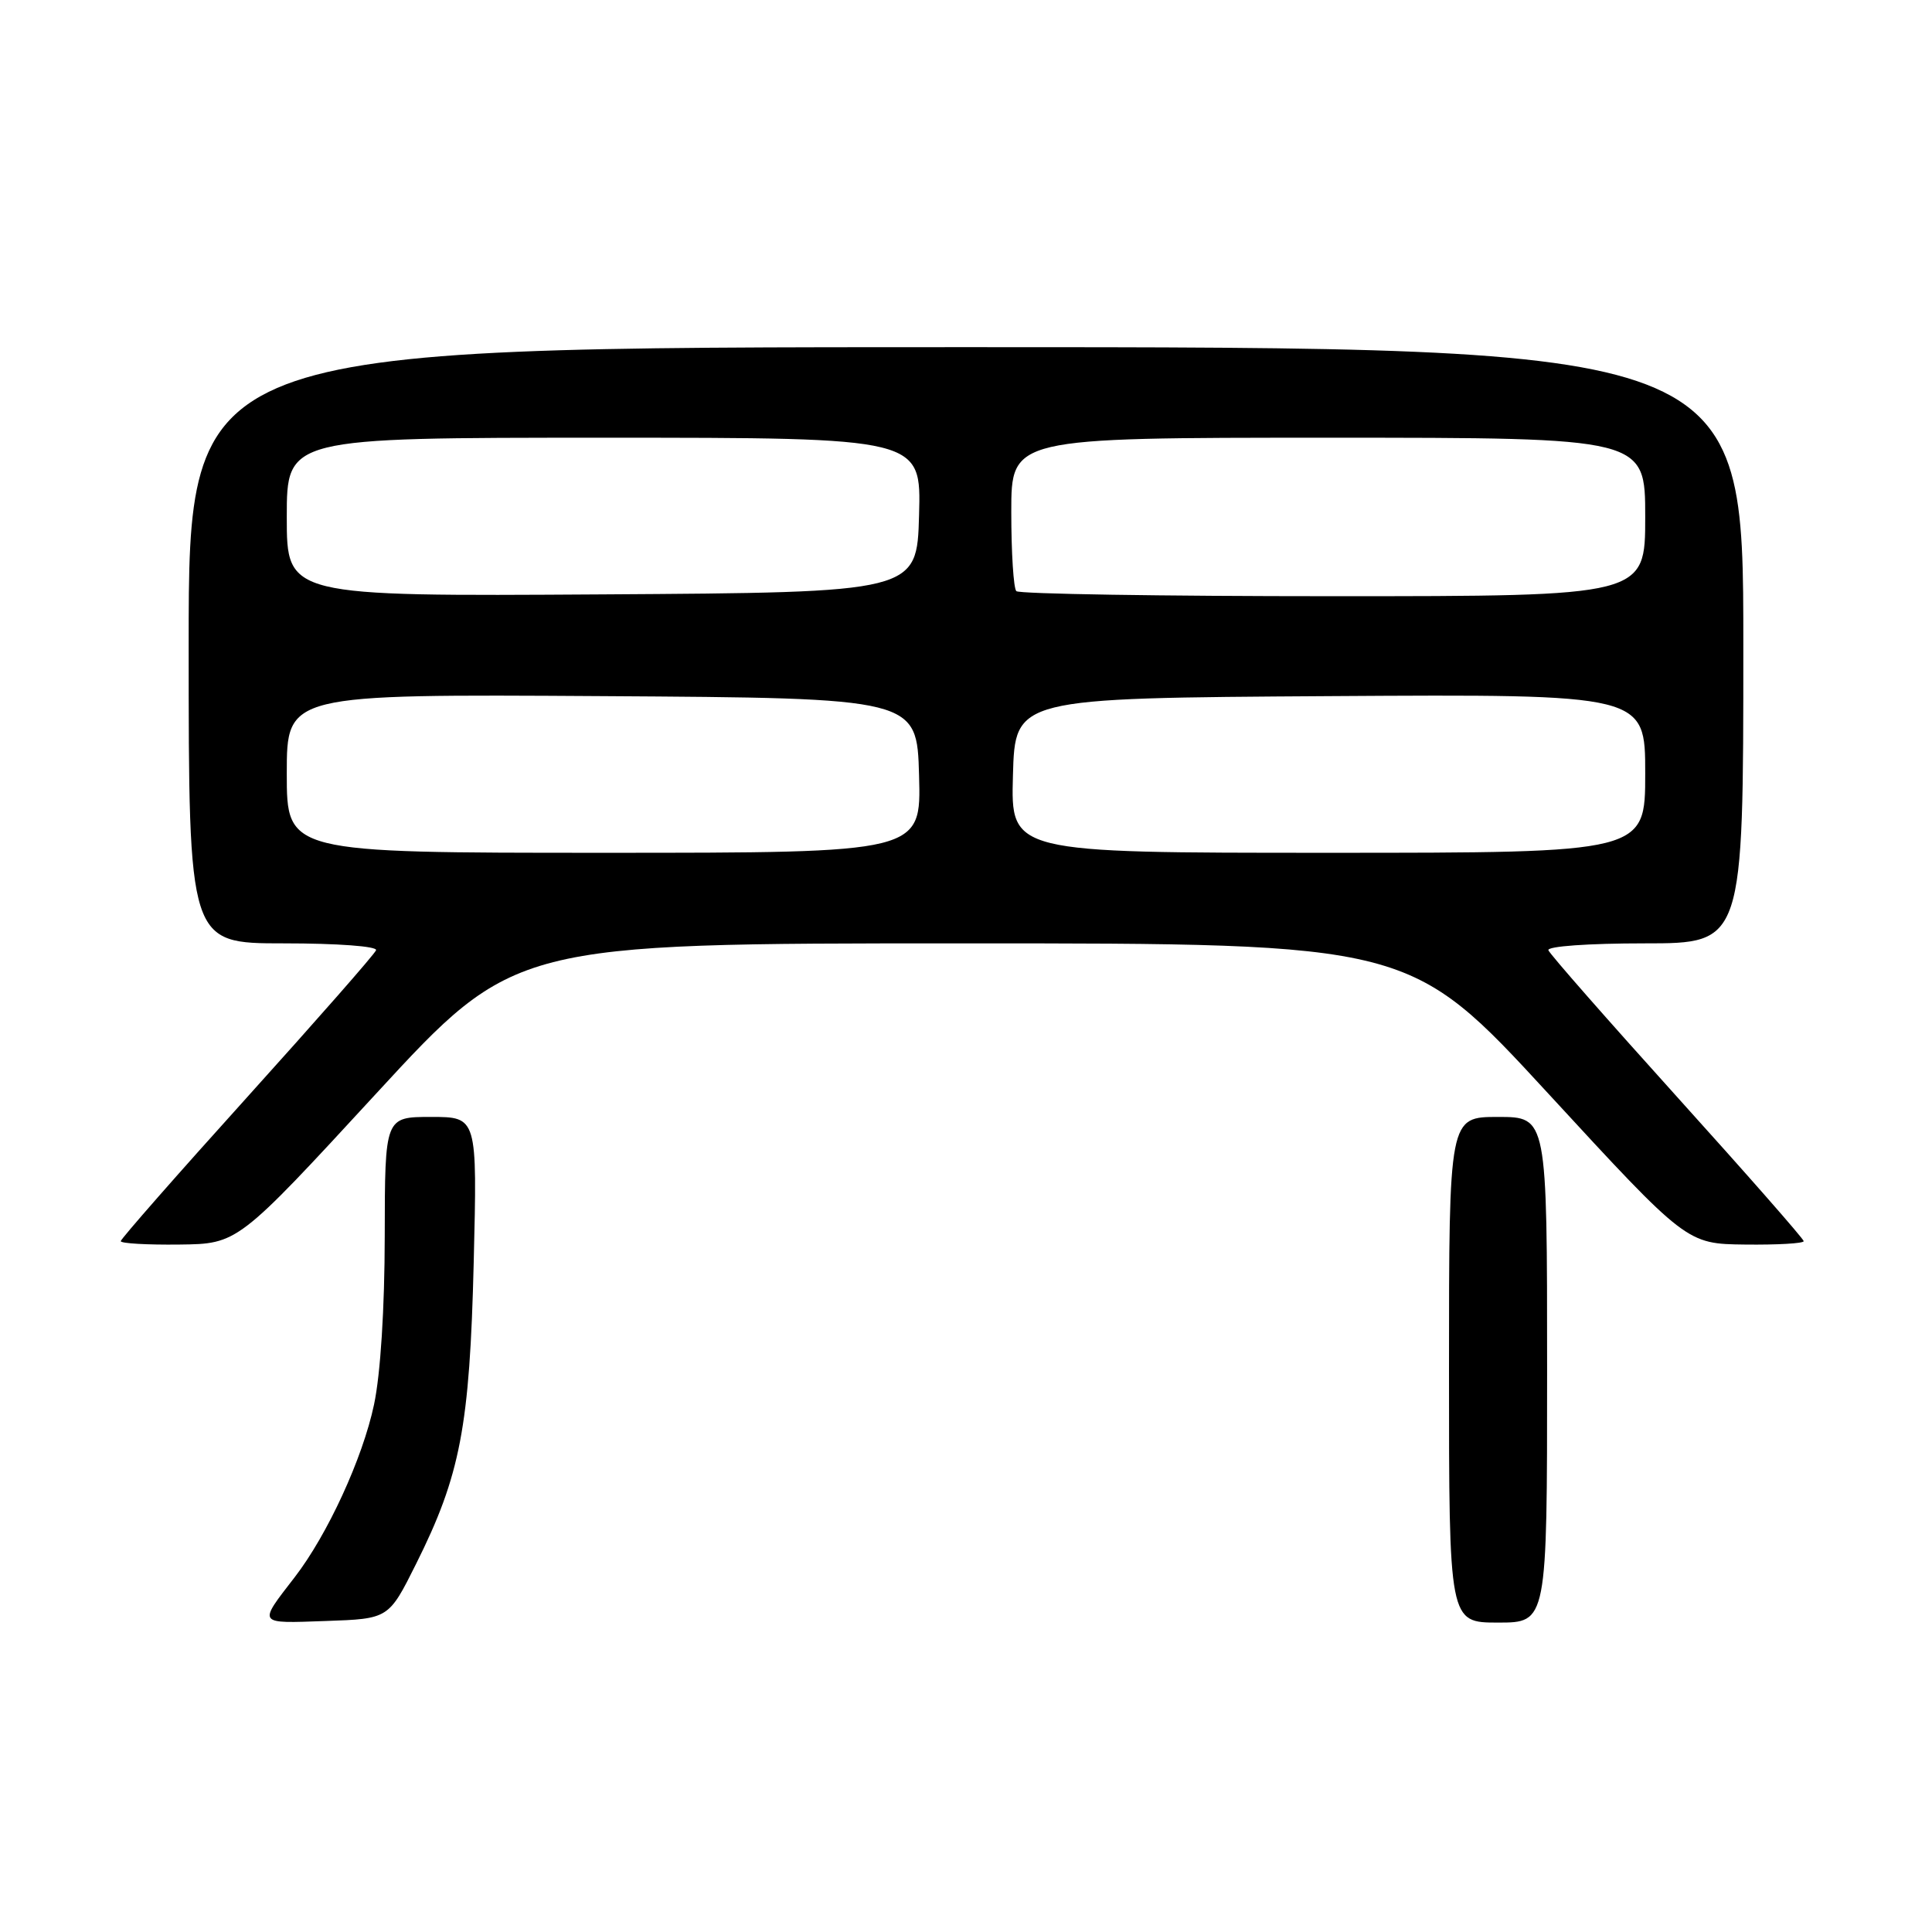 <?xml version="1.0" encoding="UTF-8" standalone="no"?>
<!DOCTYPE svg PUBLIC "-//W3C//DTD SVG 1.1//EN" "http://www.w3.org/Graphics/SVG/1.1/DTD/svg11.dtd" >
<svg xmlns="http://www.w3.org/2000/svg" xmlns:xlink="http://www.w3.org/1999/xlink" version="1.1" viewBox="0 0 256 256">
 <g >
 <path fill="currentColor"
d=" M 55.13 207.23 C 61.00 195.49 62.24 189.02 62.77 167.25 C 63.24 148.00 63.24 148.00 57.12 148.00 C 51.00 148.00 51.00 148.00 50.98 163.75 C 50.97 173.39 50.42 182.07 49.56 186.12 C 48.05 193.24 43.40 203.35 39.04 209.00 C 34.16 215.32 34.02 215.11 43.17 214.79 C 51.50 214.50 51.50 214.50 55.13 207.23 Z  M 205.00 181.50 C 205.00 148.00 205.00 148.00 198.50 148.00 C 192.00 148.00 192.00 148.00 192.00 181.50 C 192.00 215.00 192.00 215.00 198.50 215.00 C 205.00 215.00 205.00 215.00 205.00 181.50 Z  M 49.84 144.91 C 68.18 125.00 68.18 125.00 127.50 125.00 C 186.82 125.00 186.82 125.00 205.16 144.91 C 223.50 164.82 223.50 164.82 231.25 164.91 C 235.51 164.96 239.00 164.76 239.00 164.46 C 239.00 164.17 231.46 155.58 222.25 145.38 C 213.04 135.17 205.35 126.42 205.17 125.91 C 204.98 125.39 210.44 125.00 217.92 125.00 C 231.00 125.00 231.00 125.00 231.00 85.50 C 231.00 46.00 231.00 46.00 128.00 46.00 C 25.00 46.00 25.00 46.00 25.00 85.50 C 25.00 125.00 25.00 125.00 37.58 125.00 C 44.75 125.00 50.02 125.39 49.83 125.91 C 49.65 126.42 41.96 135.17 32.75 145.38 C 23.54 155.58 16.00 164.17 16.00 164.46 C 16.00 164.76 19.49 164.96 23.75 164.91 C 31.50 164.82 31.50 164.82 49.84 144.91 Z  M 38.00 102.49 C 38.00 91.98 38.00 91.98 79.75 92.24 C 121.50 92.50 121.50 92.50 121.78 102.75 C 122.07 113.00 122.07 113.00 80.03 113.00 C 38.00 113.00 38.00 113.00 38.00 102.49 Z  M 134.22 102.75 C 134.50 92.50 134.50 92.50 176.25 92.24 C 218.00 91.98 218.00 91.98 218.00 102.49 C 218.00 113.00 218.00 113.00 175.97 113.00 C 133.93 113.00 133.93 113.00 134.22 102.75 Z  M 38.00 68.51 C 38.00 58.00 38.00 58.00 80.03 58.00 C 122.07 58.00 122.07 58.00 121.78 68.25 C 121.50 78.50 121.50 78.50 79.75 78.76 C 38.00 79.02 38.00 79.02 38.00 68.51 Z  M 134.67 78.33 C 134.30 77.97 134.00 73.24 134.00 67.83 C 134.00 58.00 134.00 58.00 176.00 58.00 C 218.00 58.00 218.00 58.00 218.00 68.50 C 218.00 79.00 218.00 79.00 176.67 79.00 C 153.93 79.00 135.03 78.70 134.67 78.33 Z "/>
</g>
</svg>